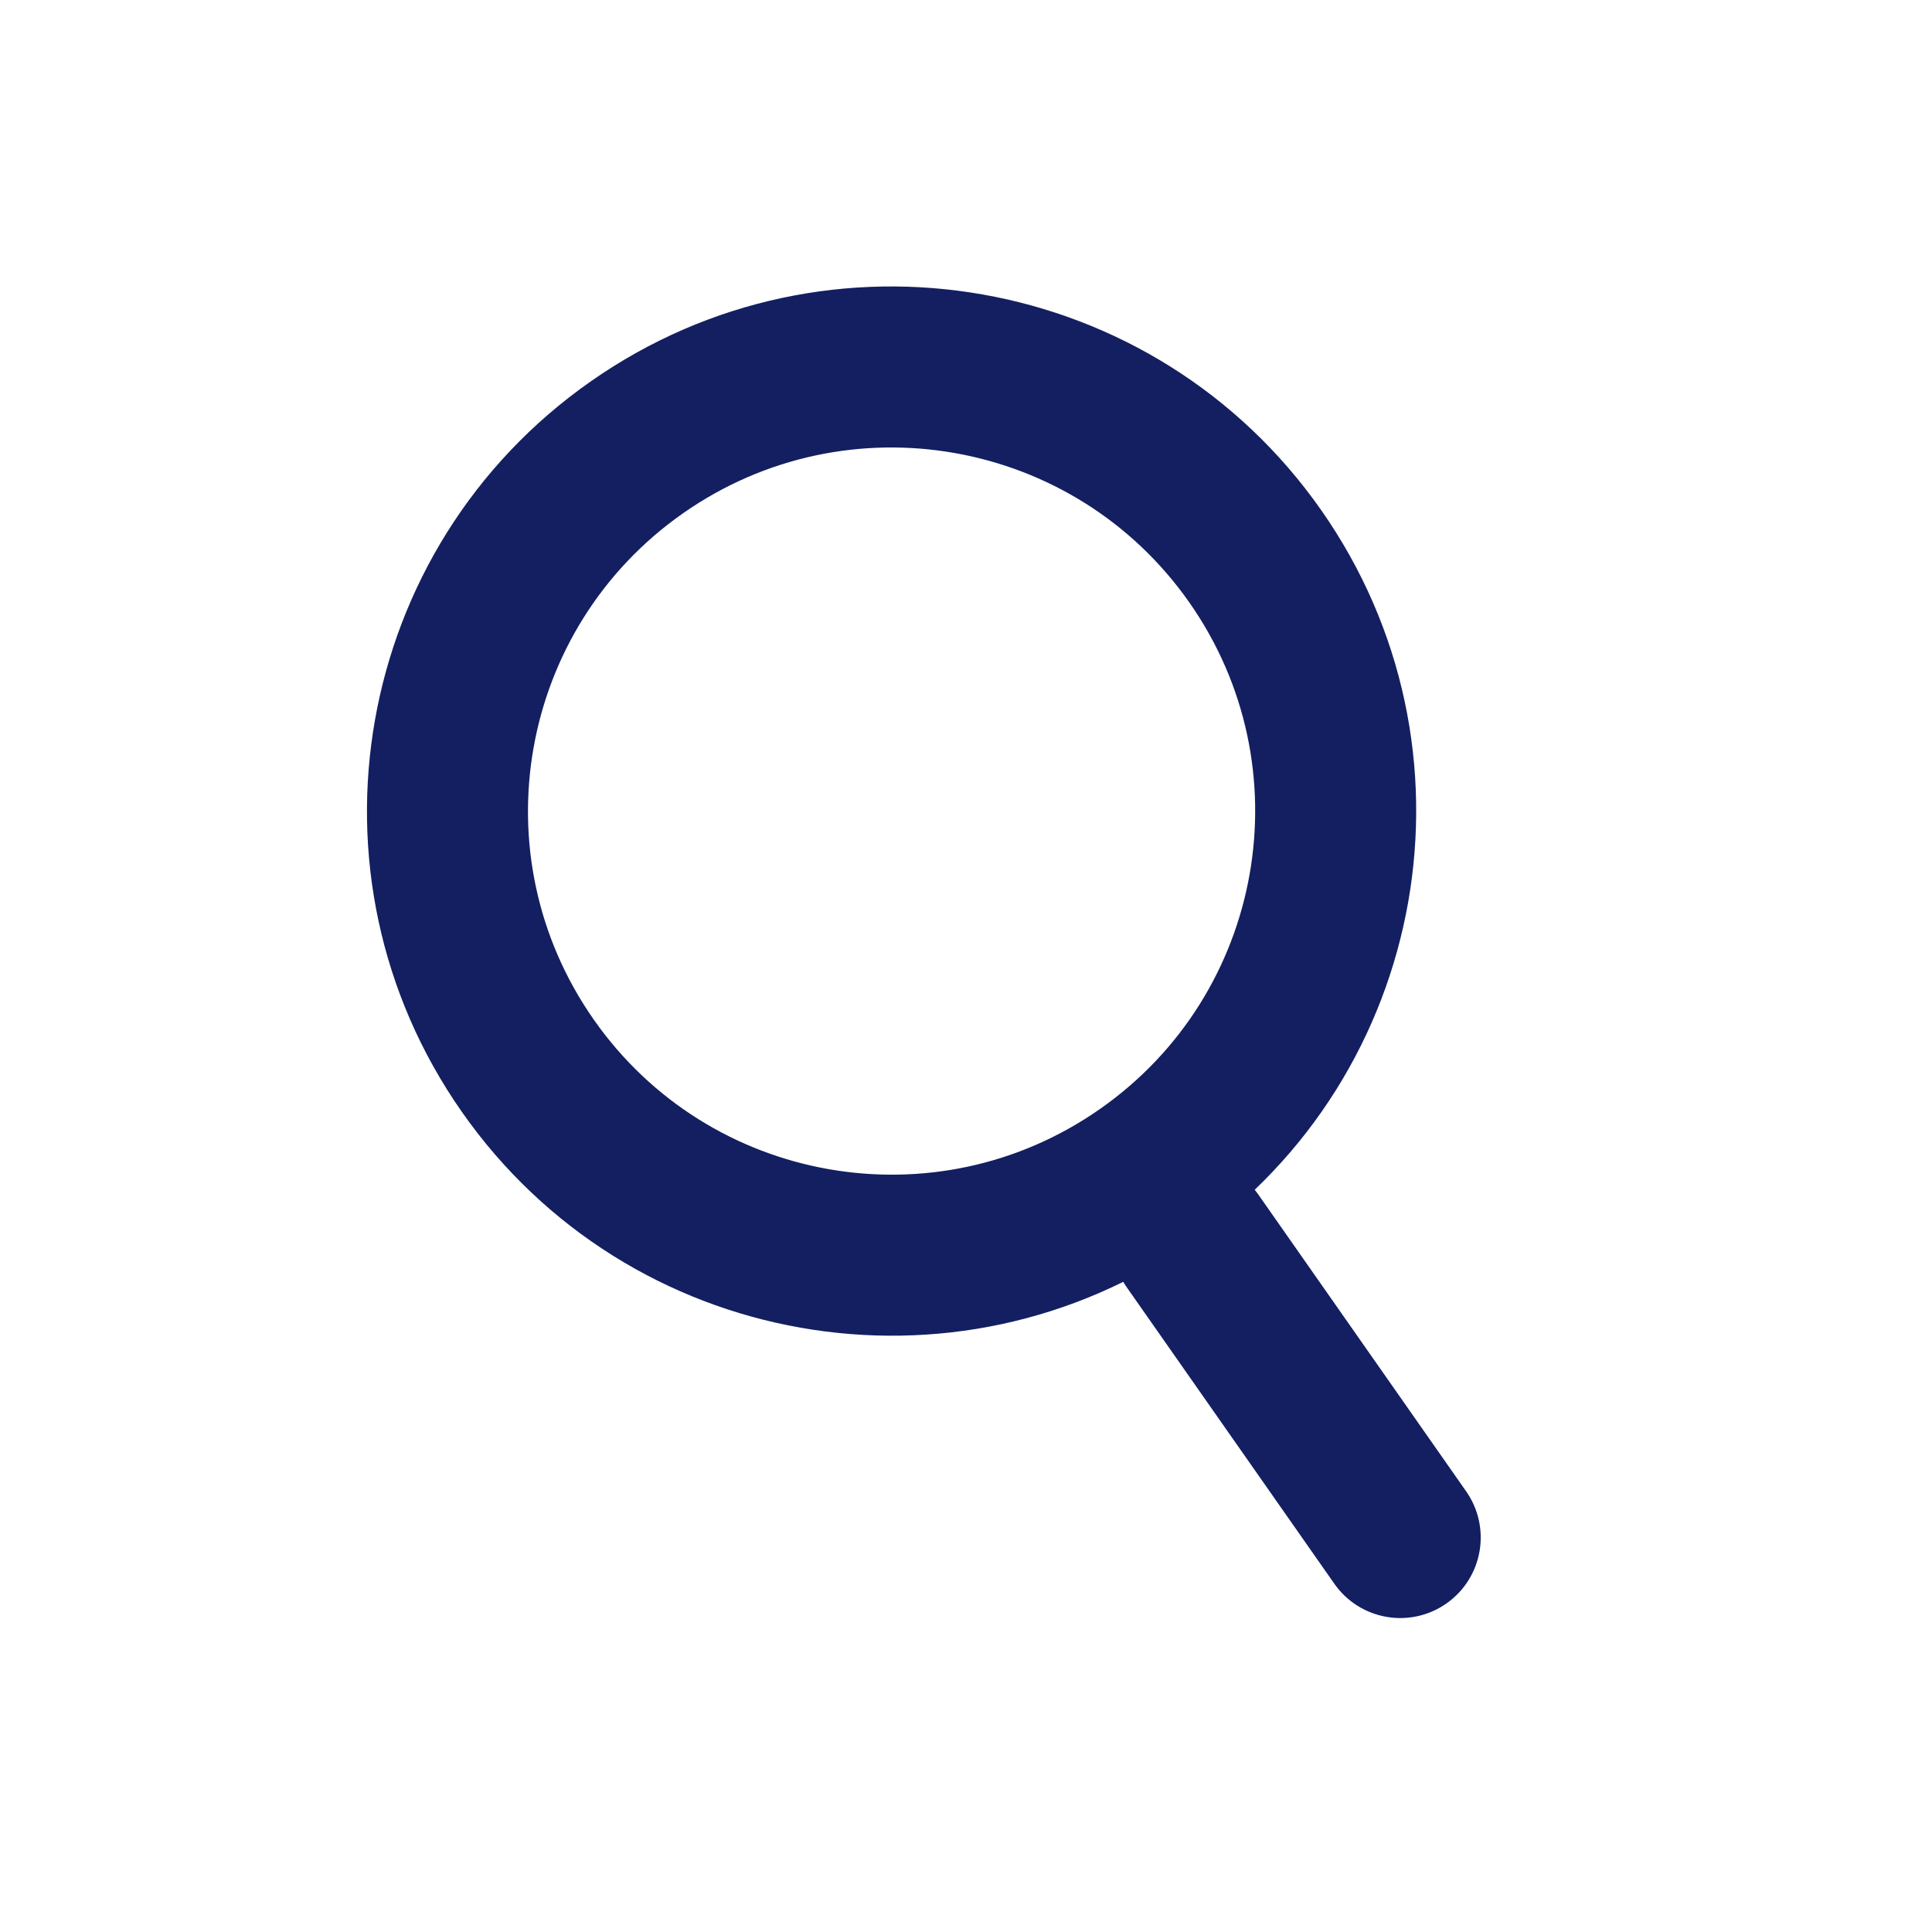 <svg width="24" height="24" viewBox="0 0 24 24" fill="none" xmlns="http://www.w3.org/2000/svg">
<path fill-rule="evenodd" clip-rule="evenodd" d="M13.666 13.775C15.709 12.345 16.206 9.528 14.775 7.485C13.345 5.442 10.528 4.945 8.485 6.376C6.442 7.807 5.945 10.623 7.376 12.666C8.807 14.709 11.623 15.206 13.666 13.775ZM14.813 15.414C17.761 13.349 18.478 9.286 16.413 6.338C14.349 3.39 10.286 2.673 7.338 4.738C4.39 6.802 3.673 10.865 5.738 13.813C7.802 16.761 11.865 17.478 14.813 15.414Z" fill="#131F60"/>
<path fill-rule="evenodd" clip-rule="evenodd" d="M14.24 14.594C14.692 14.278 15.316 14.388 15.632 14.84L18.213 18.526C18.53 18.979 18.42 19.602 17.968 19.919C17.515 20.236 16.892 20.126 16.575 19.673L13.994 15.987C13.677 15.535 13.787 14.911 14.24 14.594Z" fill="#131F60"/>
</svg>
